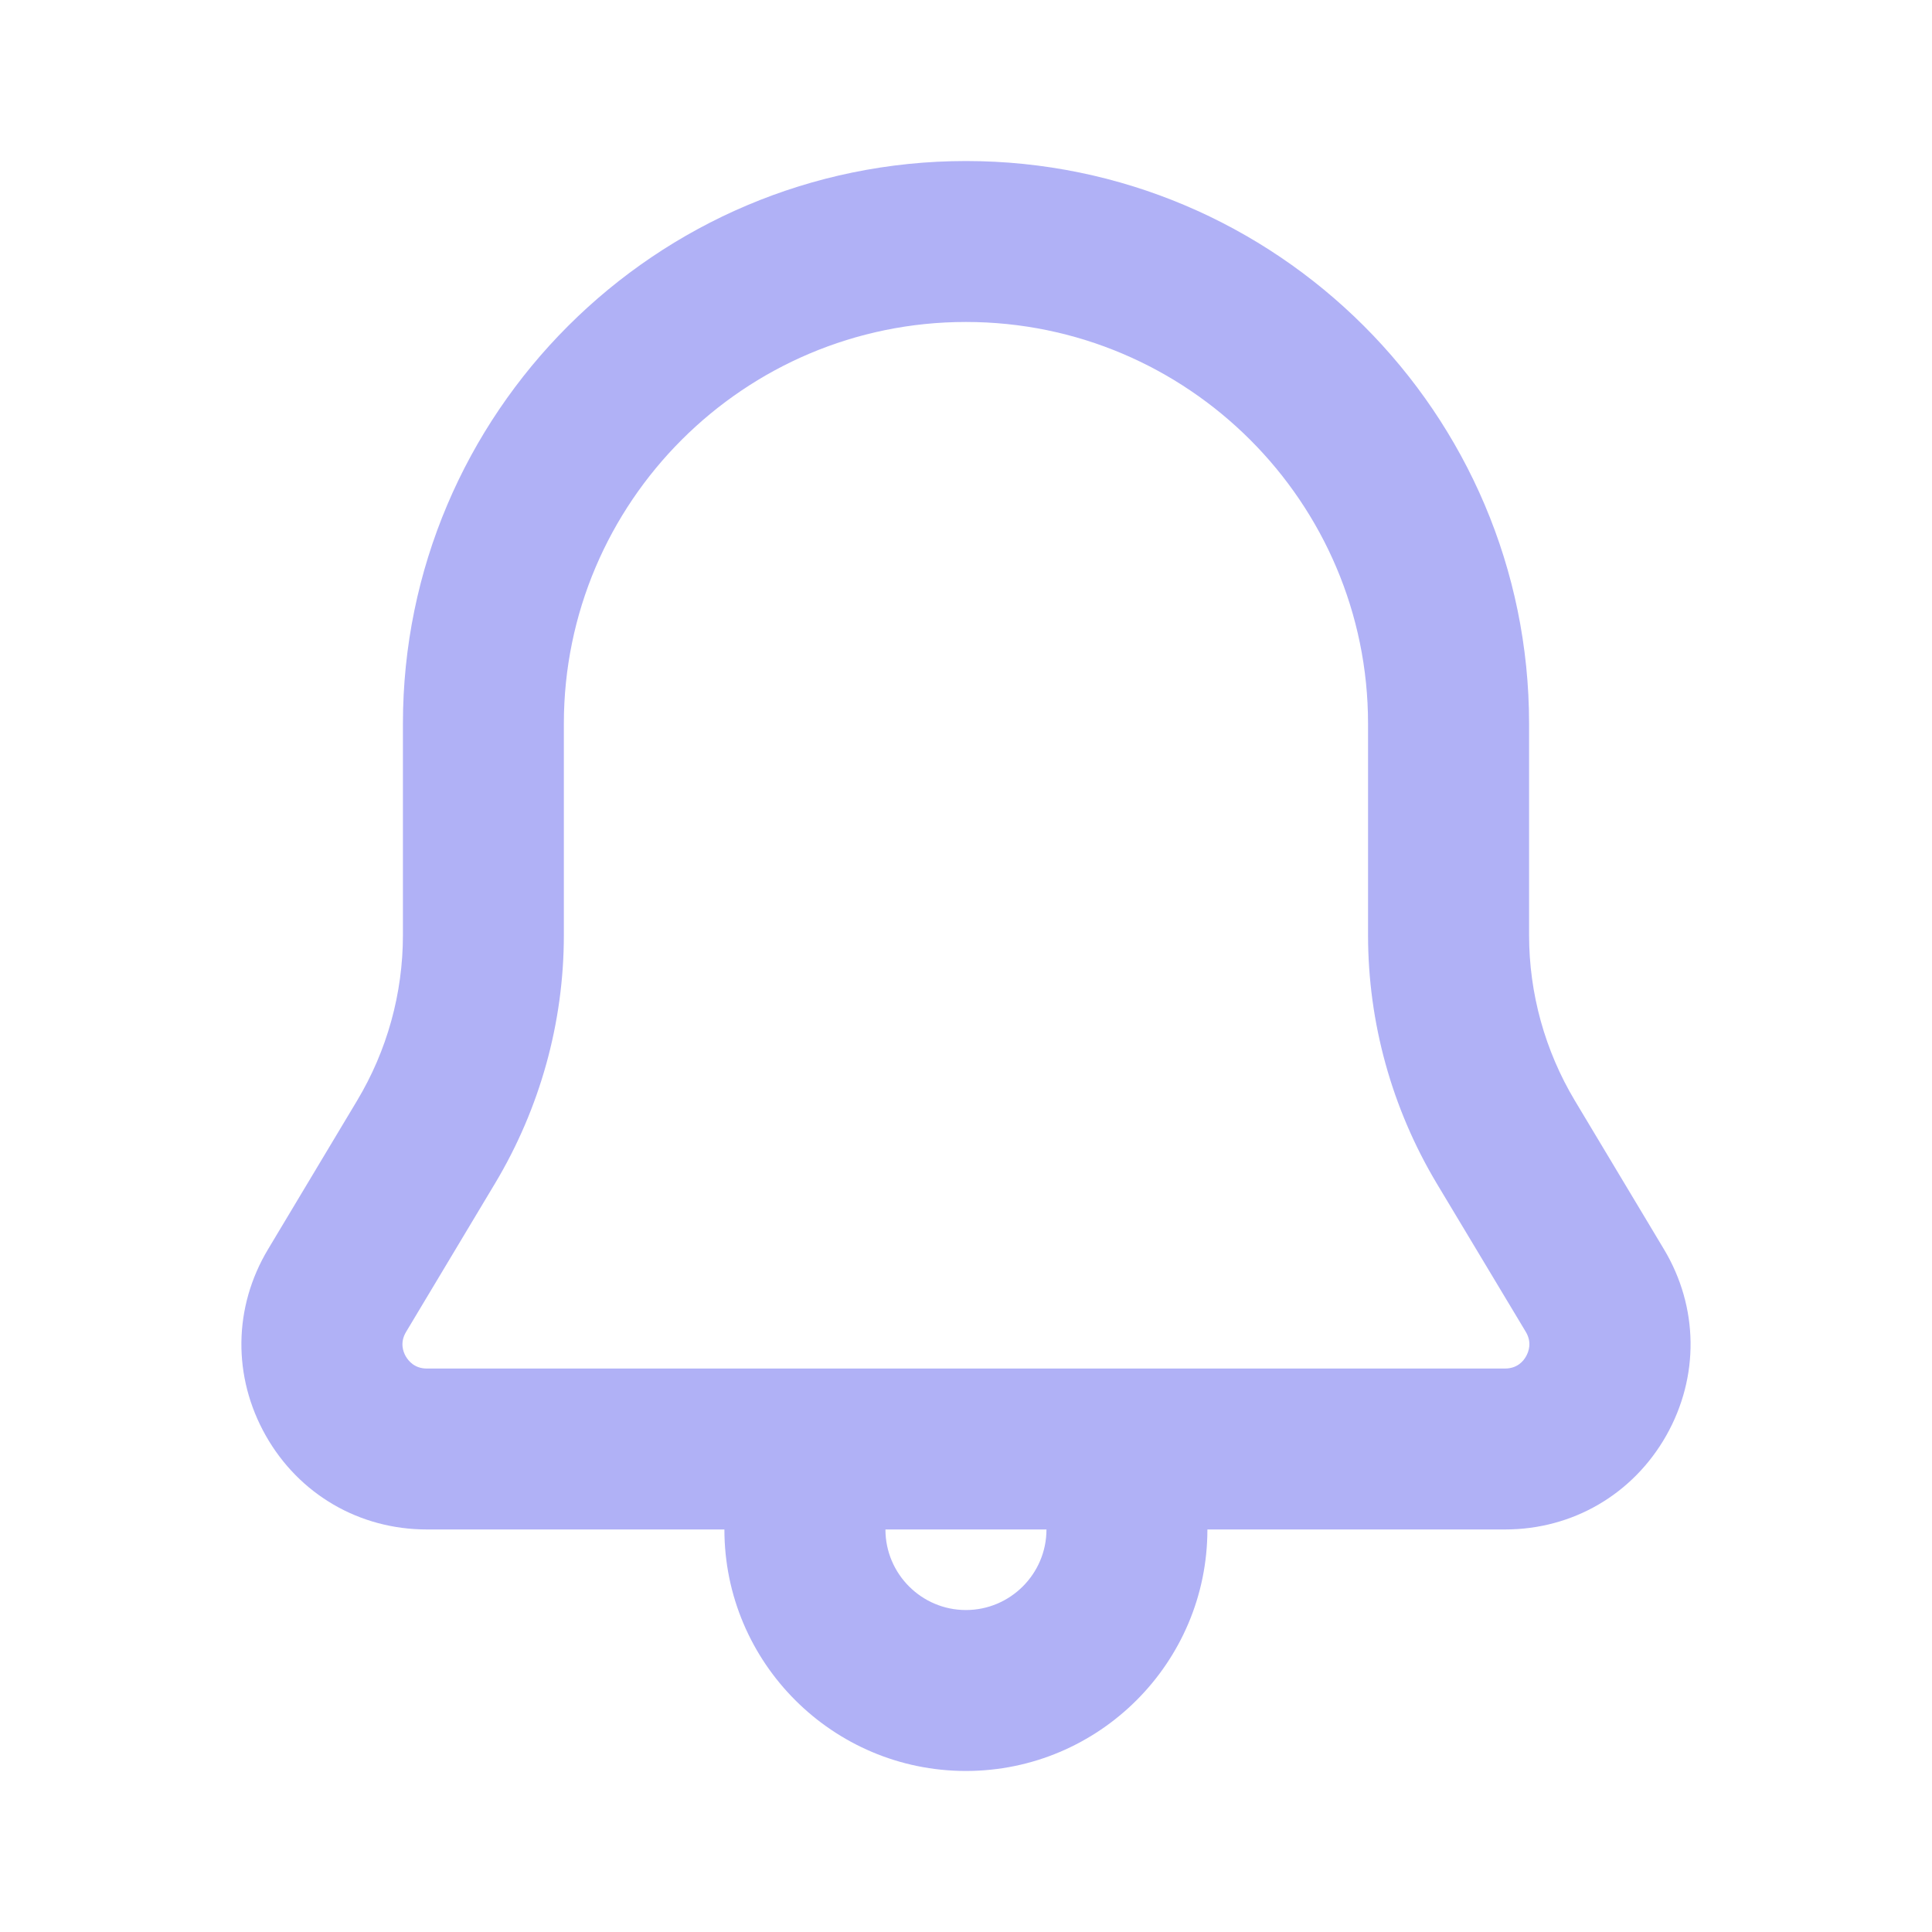 <svg width="20" height="20" viewBox="0 0 20 20" fill="none" xmlns="http://www.w3.org/2000/svg">
<path d="M17.225 12.932L16.303 11.394C15.993 10.876 15.829 10.284 15.829 9.681V7.492C15.829 4.28 13.214 1.667 10 1.667C6.786 1.667 4.171 4.28 4.171 7.492V9.681C4.171 10.284 4.007 10.876 3.697 11.393L2.775 12.932C2.415 13.532 2.407 14.252 2.751 14.861C3.095 15.469 3.719 15.833 4.419 15.833H7.499C7.499 17.212 8.621 18.333 9.999 18.333C11.378 18.333 12.499 17.212 12.499 15.833H15.58C16.28 15.833 16.904 15.469 17.249 14.861C17.593 14.252 17.584 13.531 17.225 12.932ZM9.999 16.667C9.54 16.667 9.166 16.293 9.166 15.833H10.833C10.833 16.293 10.458 16.667 9.999 16.667ZM15.798 14.04C15.772 14.088 15.708 14.167 15.58 14.167H4.418C4.291 14.167 4.227 14.087 4.2 14.04C4.173 13.993 4.138 13.898 4.203 13.789L5.125 12.25C5.59 11.473 5.837 10.585 5.837 9.681V7.492C5.837 5.198 7.704 3.333 9.999 3.333C12.294 3.333 14.162 5.198 14.162 7.492V9.681C14.162 10.585 14.408 11.473 14.873 12.251L15.796 13.789C15.86 13.898 15.825 13.992 15.798 14.04Z" fill="#B0B1F6"/>
</svg>
